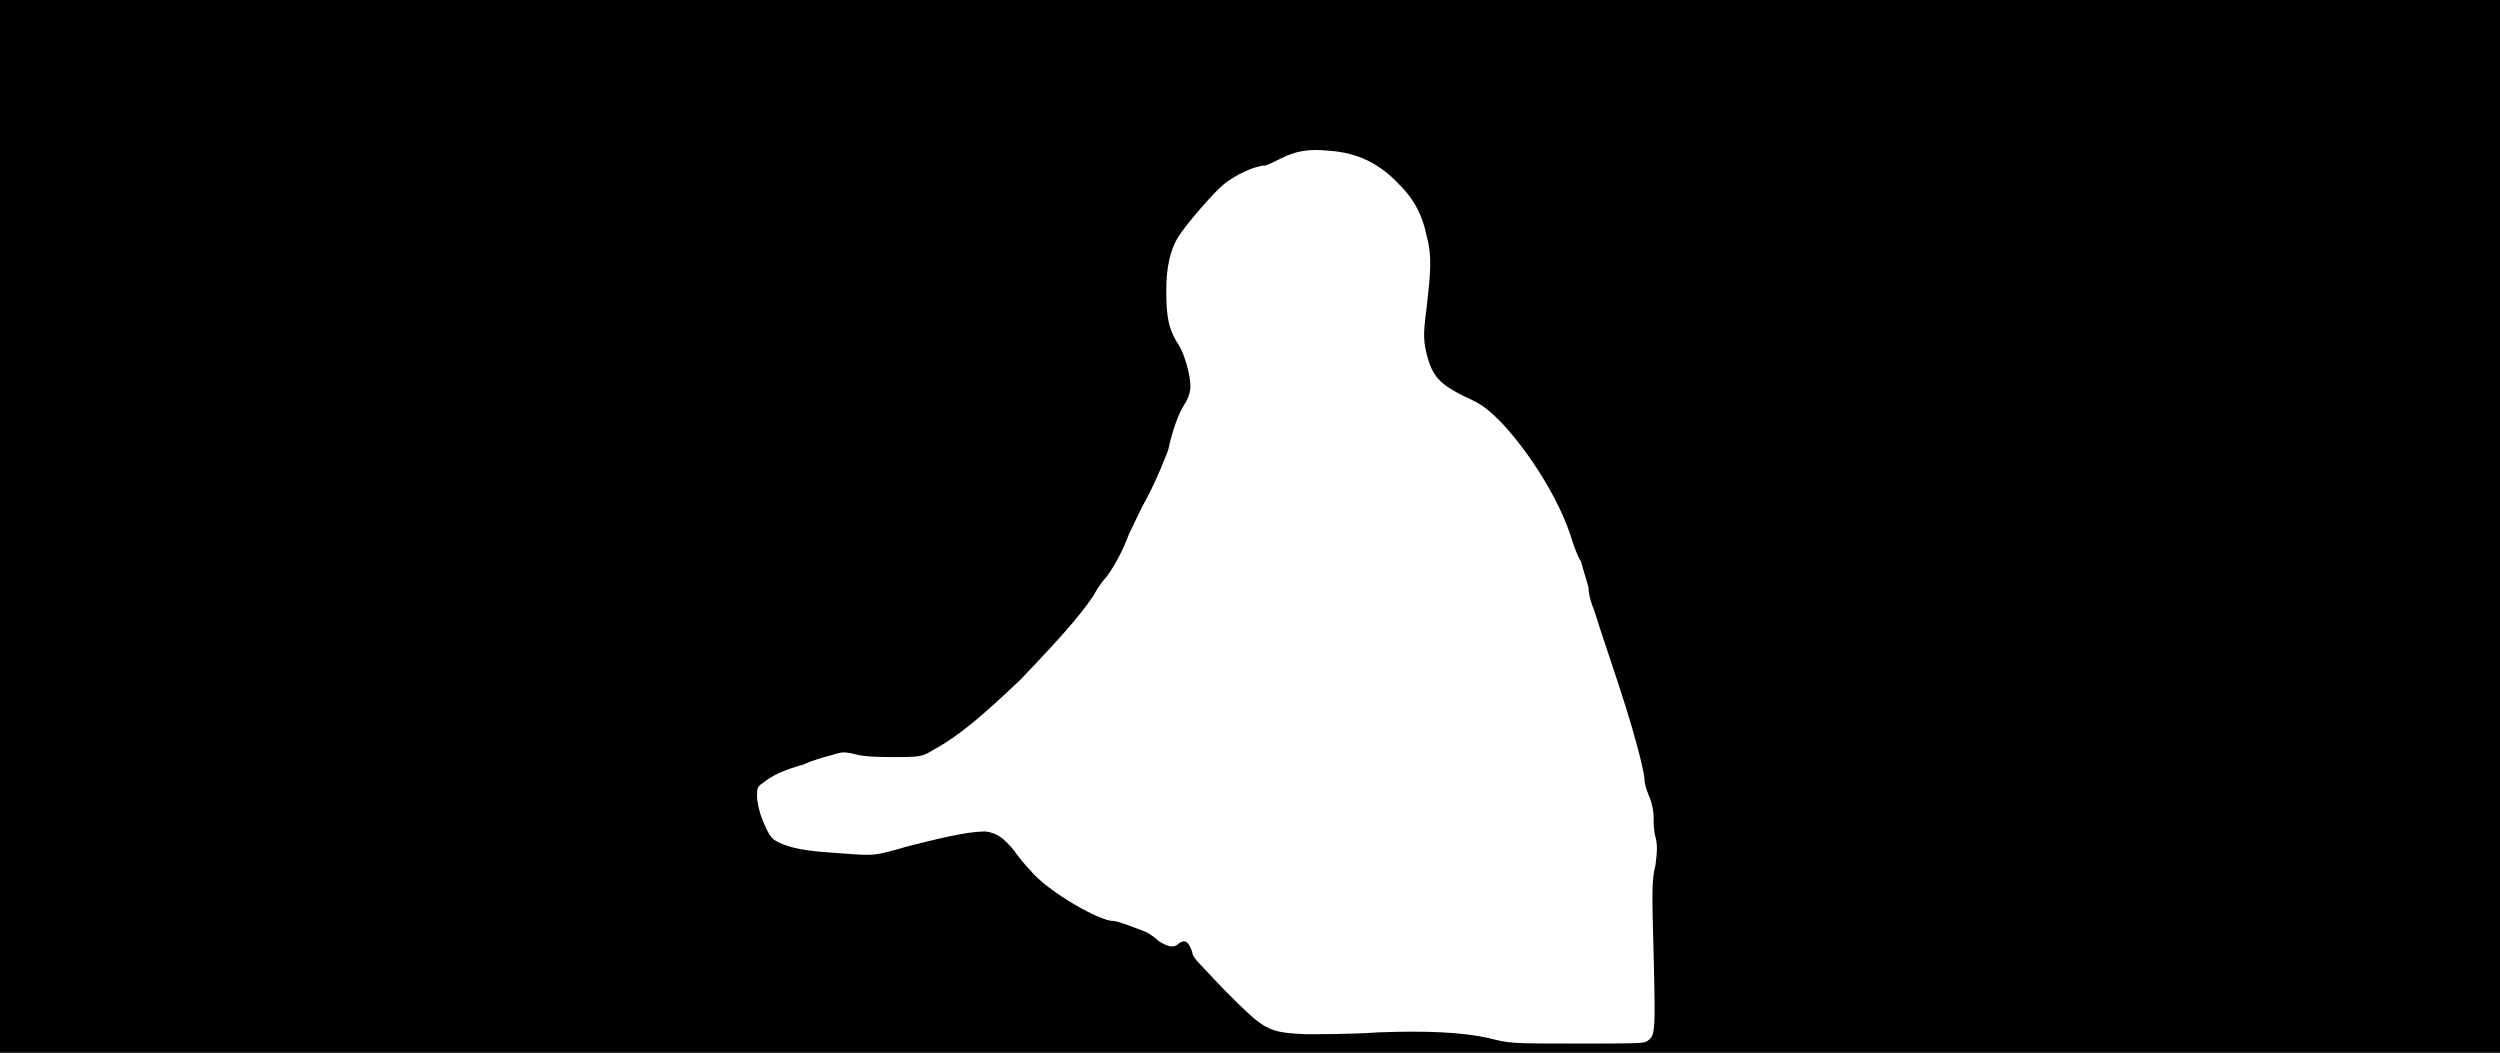 <svg xmlns="http://www.w3.org/2000/svg" width="1344" height="566"><path d="M0 283V0h1344v566H0V283m885 277c5-3 5-4 4-47-1-34-1-40 1-48 1-8 1-11 0-15-1-3-1-8-1-11s-1-7-2-10c-1-2-3-7-3-11-1-7-5-22-10-38-4-13-15-45-17-52-1-2-3-8-3-12-1-4-3-10-4-14-2-3-4-9-5-12-6-20-22-46-38-63-8-8-11-10-20-14-12-6-16-10-19-19-3-10-3-14-1-29 2-18 3-27 0-38-2-10-6-19-14-27-11-12-23-18-39-19-10-1-17 0-25 4-4 2-8 4-9 4-5 0-16 5-22 10-5 4-20 21-25 29-4 7-6 16-6 28 0 14 1 21 7 30 3 5 6 16 6 22 0 2-1 6-3 9-4 6-7 16-9 25-2 5-5 13-10 23-5 9-9 18-11 22-3 8-7 16-12 23-3 3-6 8-7 10-8 12-20 25-39 45-21 20-34 31-47 38-5 3-6 4-18 4-10 0-16 0-22-1-8-2-9-2-15 0-4 1-11 3-15 5-11 3-17 6-22 10-3 2-3 3-3 7 0 3 1 8 3 13 3 7 4 9 7 11 5 3 13 5 25 6 29 2 25 3 46-3 27-7 36-8 42-8 6 1 9 3 15 10 2 3 6 8 9 11 8 10 33 25 43 27 3 0 6 1 19 6 2 1 5 3 7 5 5 3 8 4 11 1 3-2 5-1 7 5 0 3 5 7 17 20 22 22 23 23 44 24 7 0 25 0 39-1 27-1 45 0 59 3 12 3 11 3 49 3 27 0 34 0 36-1z"/></svg>